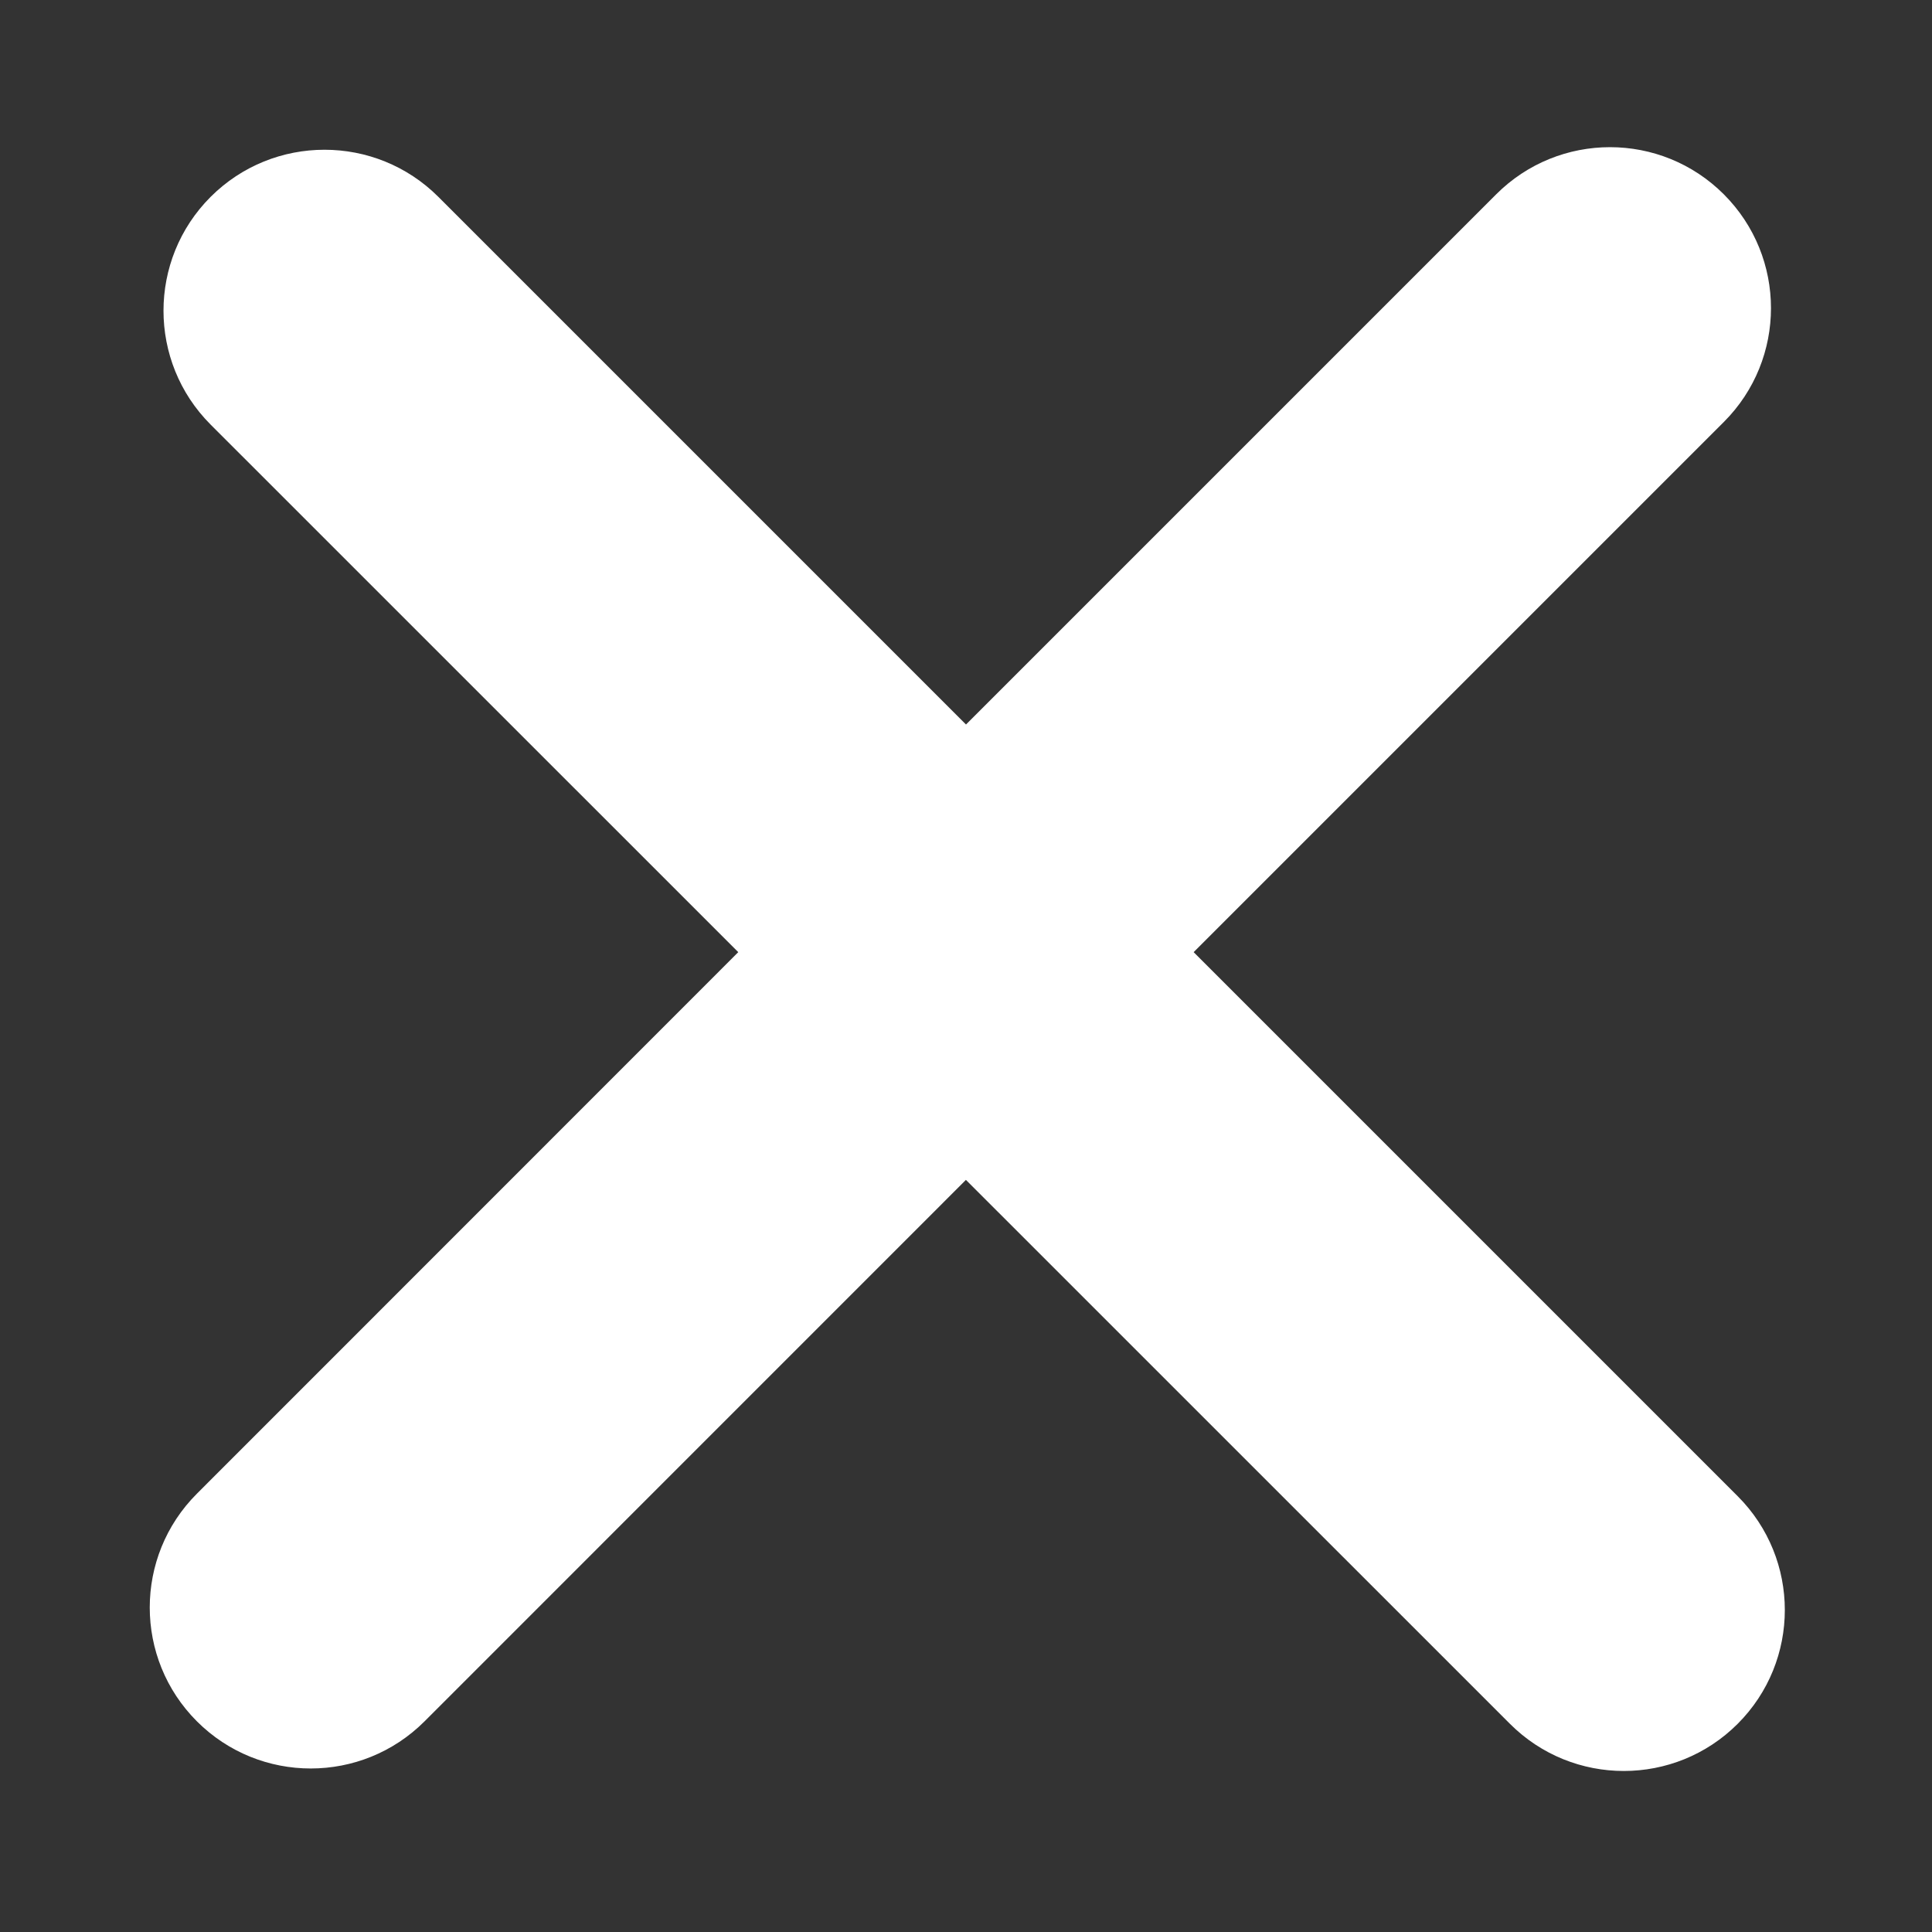 <svg width="24" height="24" viewBox="0 0 24 24" fill="none" xmlns="http://www.w3.org/2000/svg">
<rect x="0" y="0" width="24" height="24" fill="#333333" stroke="none"/>
<path d="M18.586 2.414C19.367 1.633 20.633 1.633 21.414 2.414C22.195 3.195 22.195 4.461 21.414 5.242L14.828 11.828L21.586 18.586C22.367 19.367 22.367 20.633 21.586 21.414C20.805 22.195 19.538 22.195 18.757 21.414L11.999 14.657L5.274 21.383C4.493 22.164 3.227 22.164 2.446 21.383C1.665 20.602 1.665 19.336 2.446 18.555L9.171 11.828L2.616 5.274C1.836 4.493 1.836 3.227 2.616 2.446C3.397 1.665 4.665 1.665 5.446 2.446L12 9L18.586 2.414Z" fill="white"/>
</svg>
